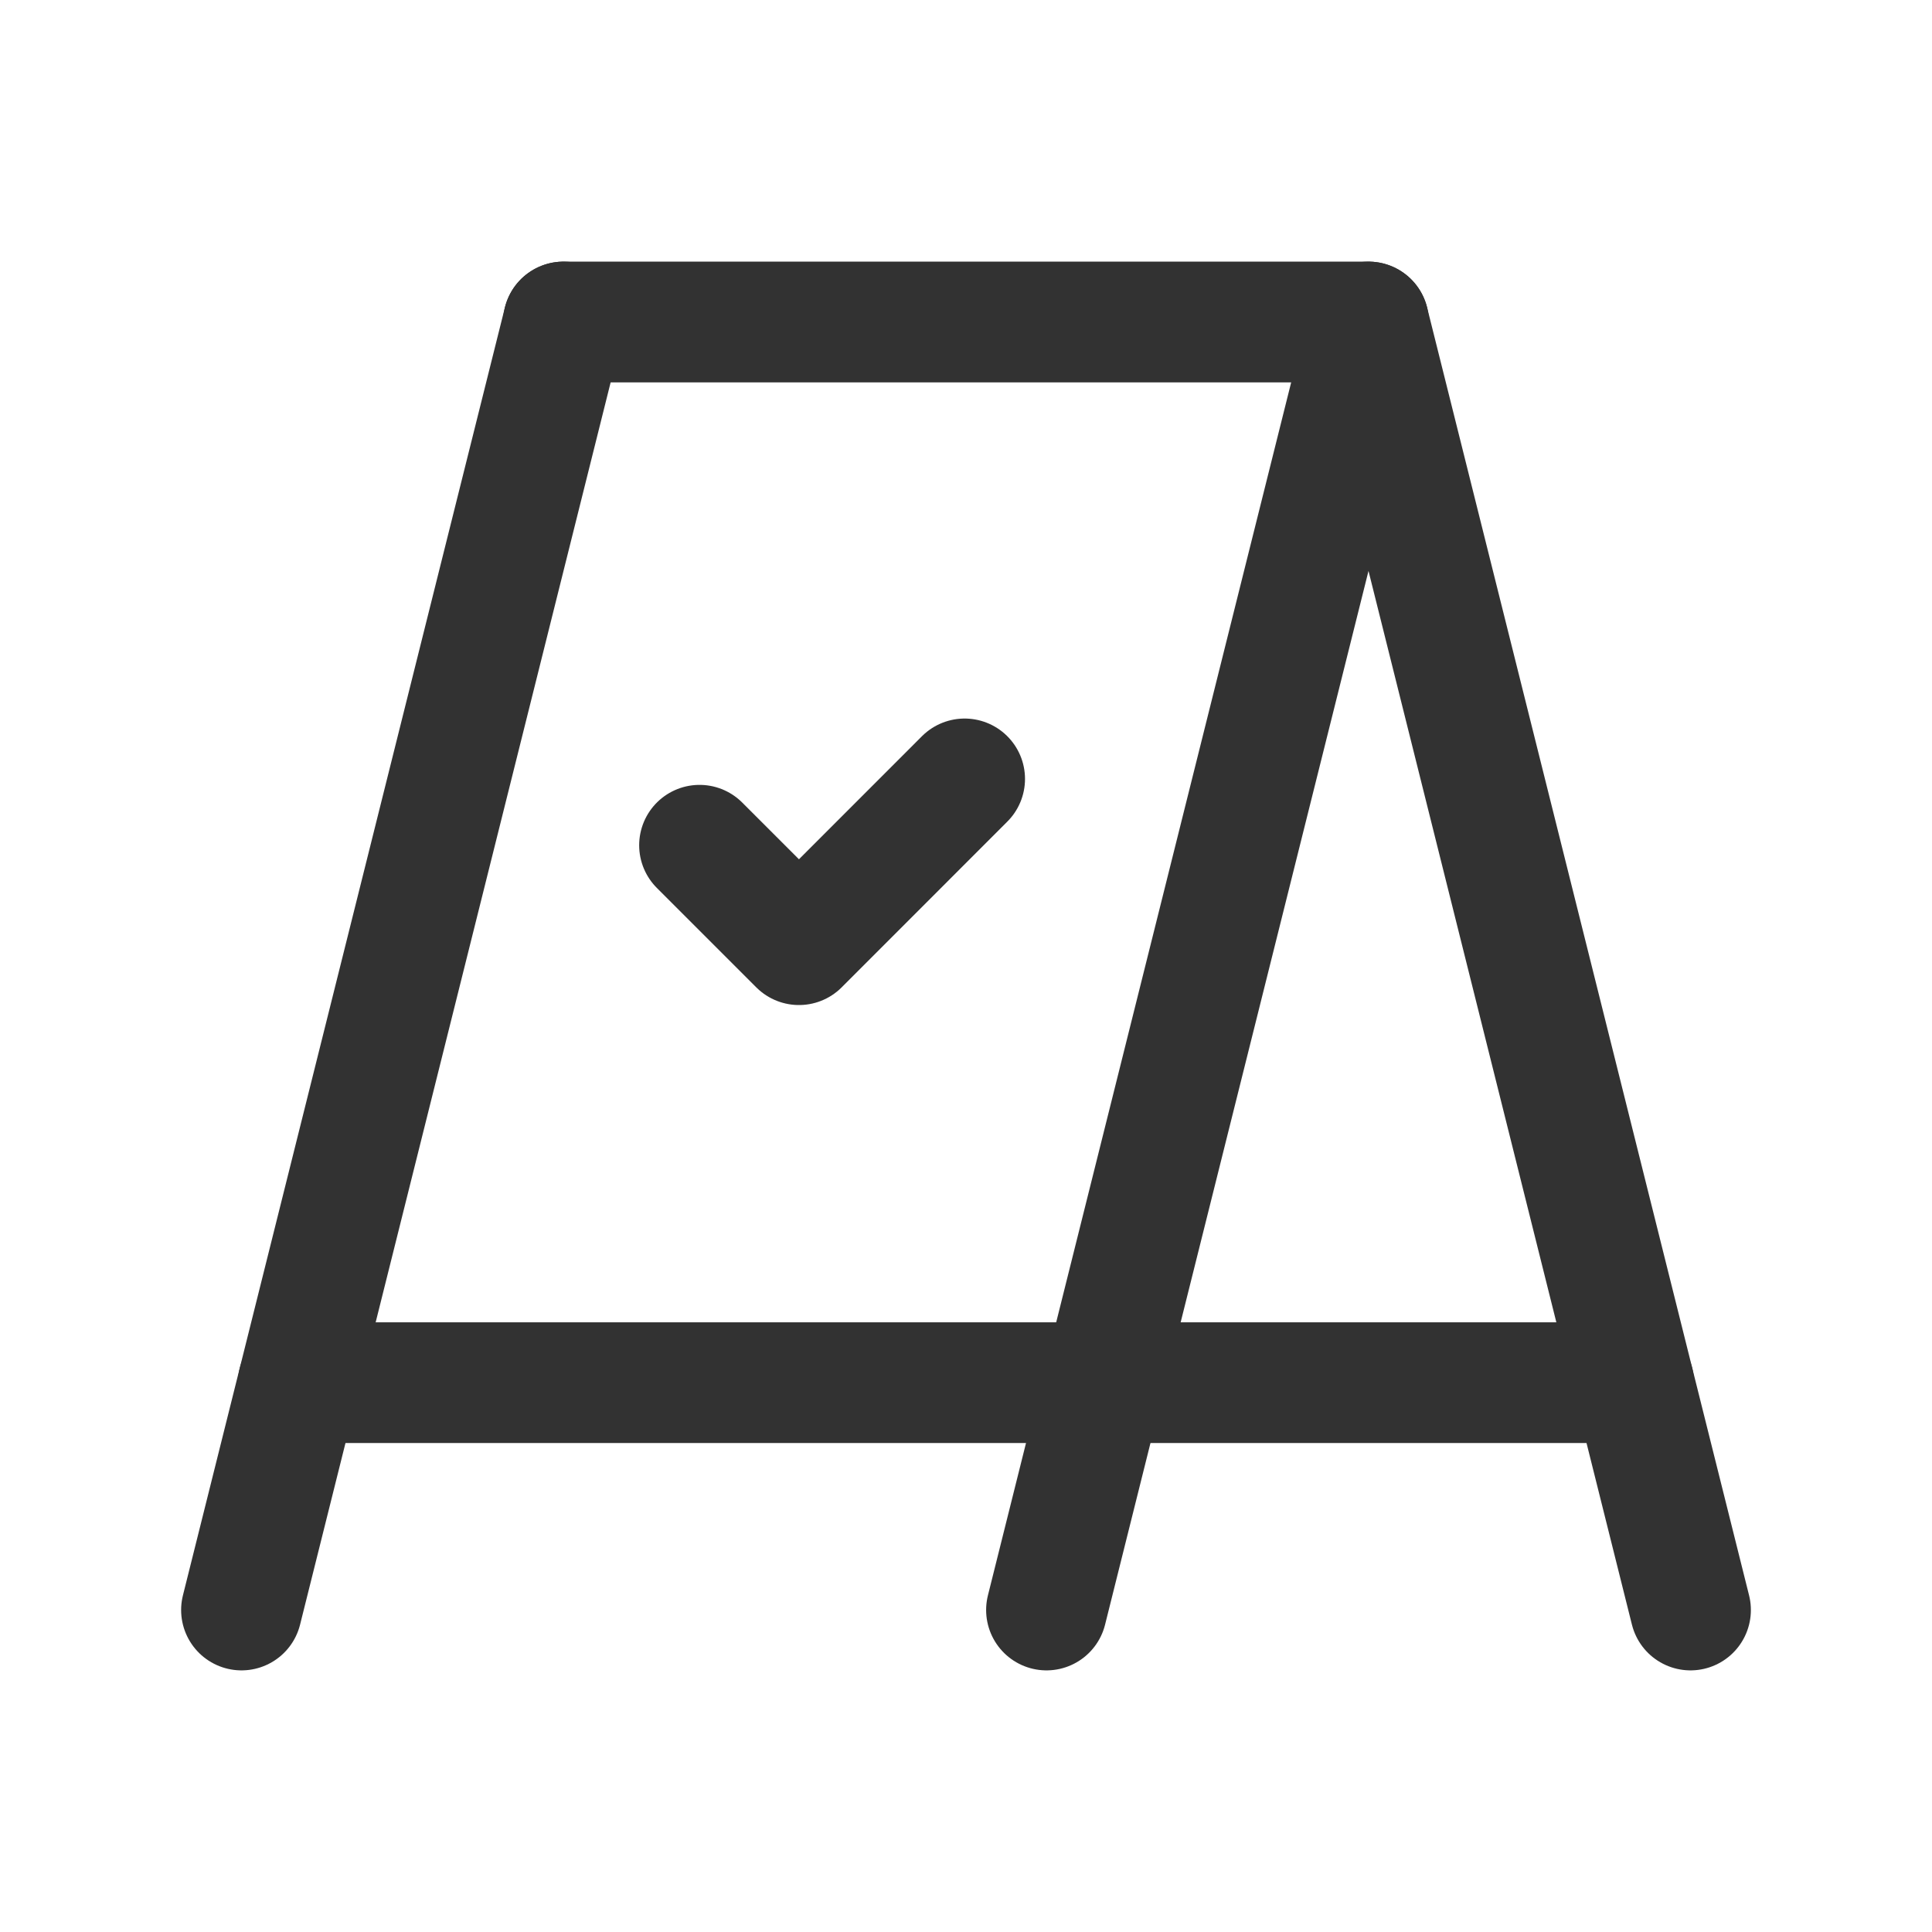 <svg id="Layer_3" data-name="Layer 3" xmlns="http://www.w3.org/2000/svg" viewBox="0 0 24 24"><polyline points="21 20 17 4 13 20" fill="none" stroke="#323232" stroke-linecap="round" stroke-linejoin="round" stroke-width="1.5"/><line x1="7" y1="4" x2="3" y2="20" fill="none" stroke="#323232" stroke-linecap="round" stroke-linejoin="round" stroke-width="1.5"/><line x1="20.294" y1="17.176" x2="3.706" y2="17.176" fill="none" stroke="#323232" stroke-linecap="round" stroke-linejoin="round" stroke-width="1.5"/><line x1="17" y1="4" x2="7" y2="4" fill="none" stroke="#323232" stroke-linecap="round" stroke-linejoin="round" stroke-width="1.5"/><path d="M11.983,9.676,9.925,11.735,8.69,10.5" fill="none" stroke="#323232" stroke-linecap="round" stroke-linejoin="round" stroke-width="1.5"/><path d="M0,0H24V24H0Z" fill="none"/></svg>